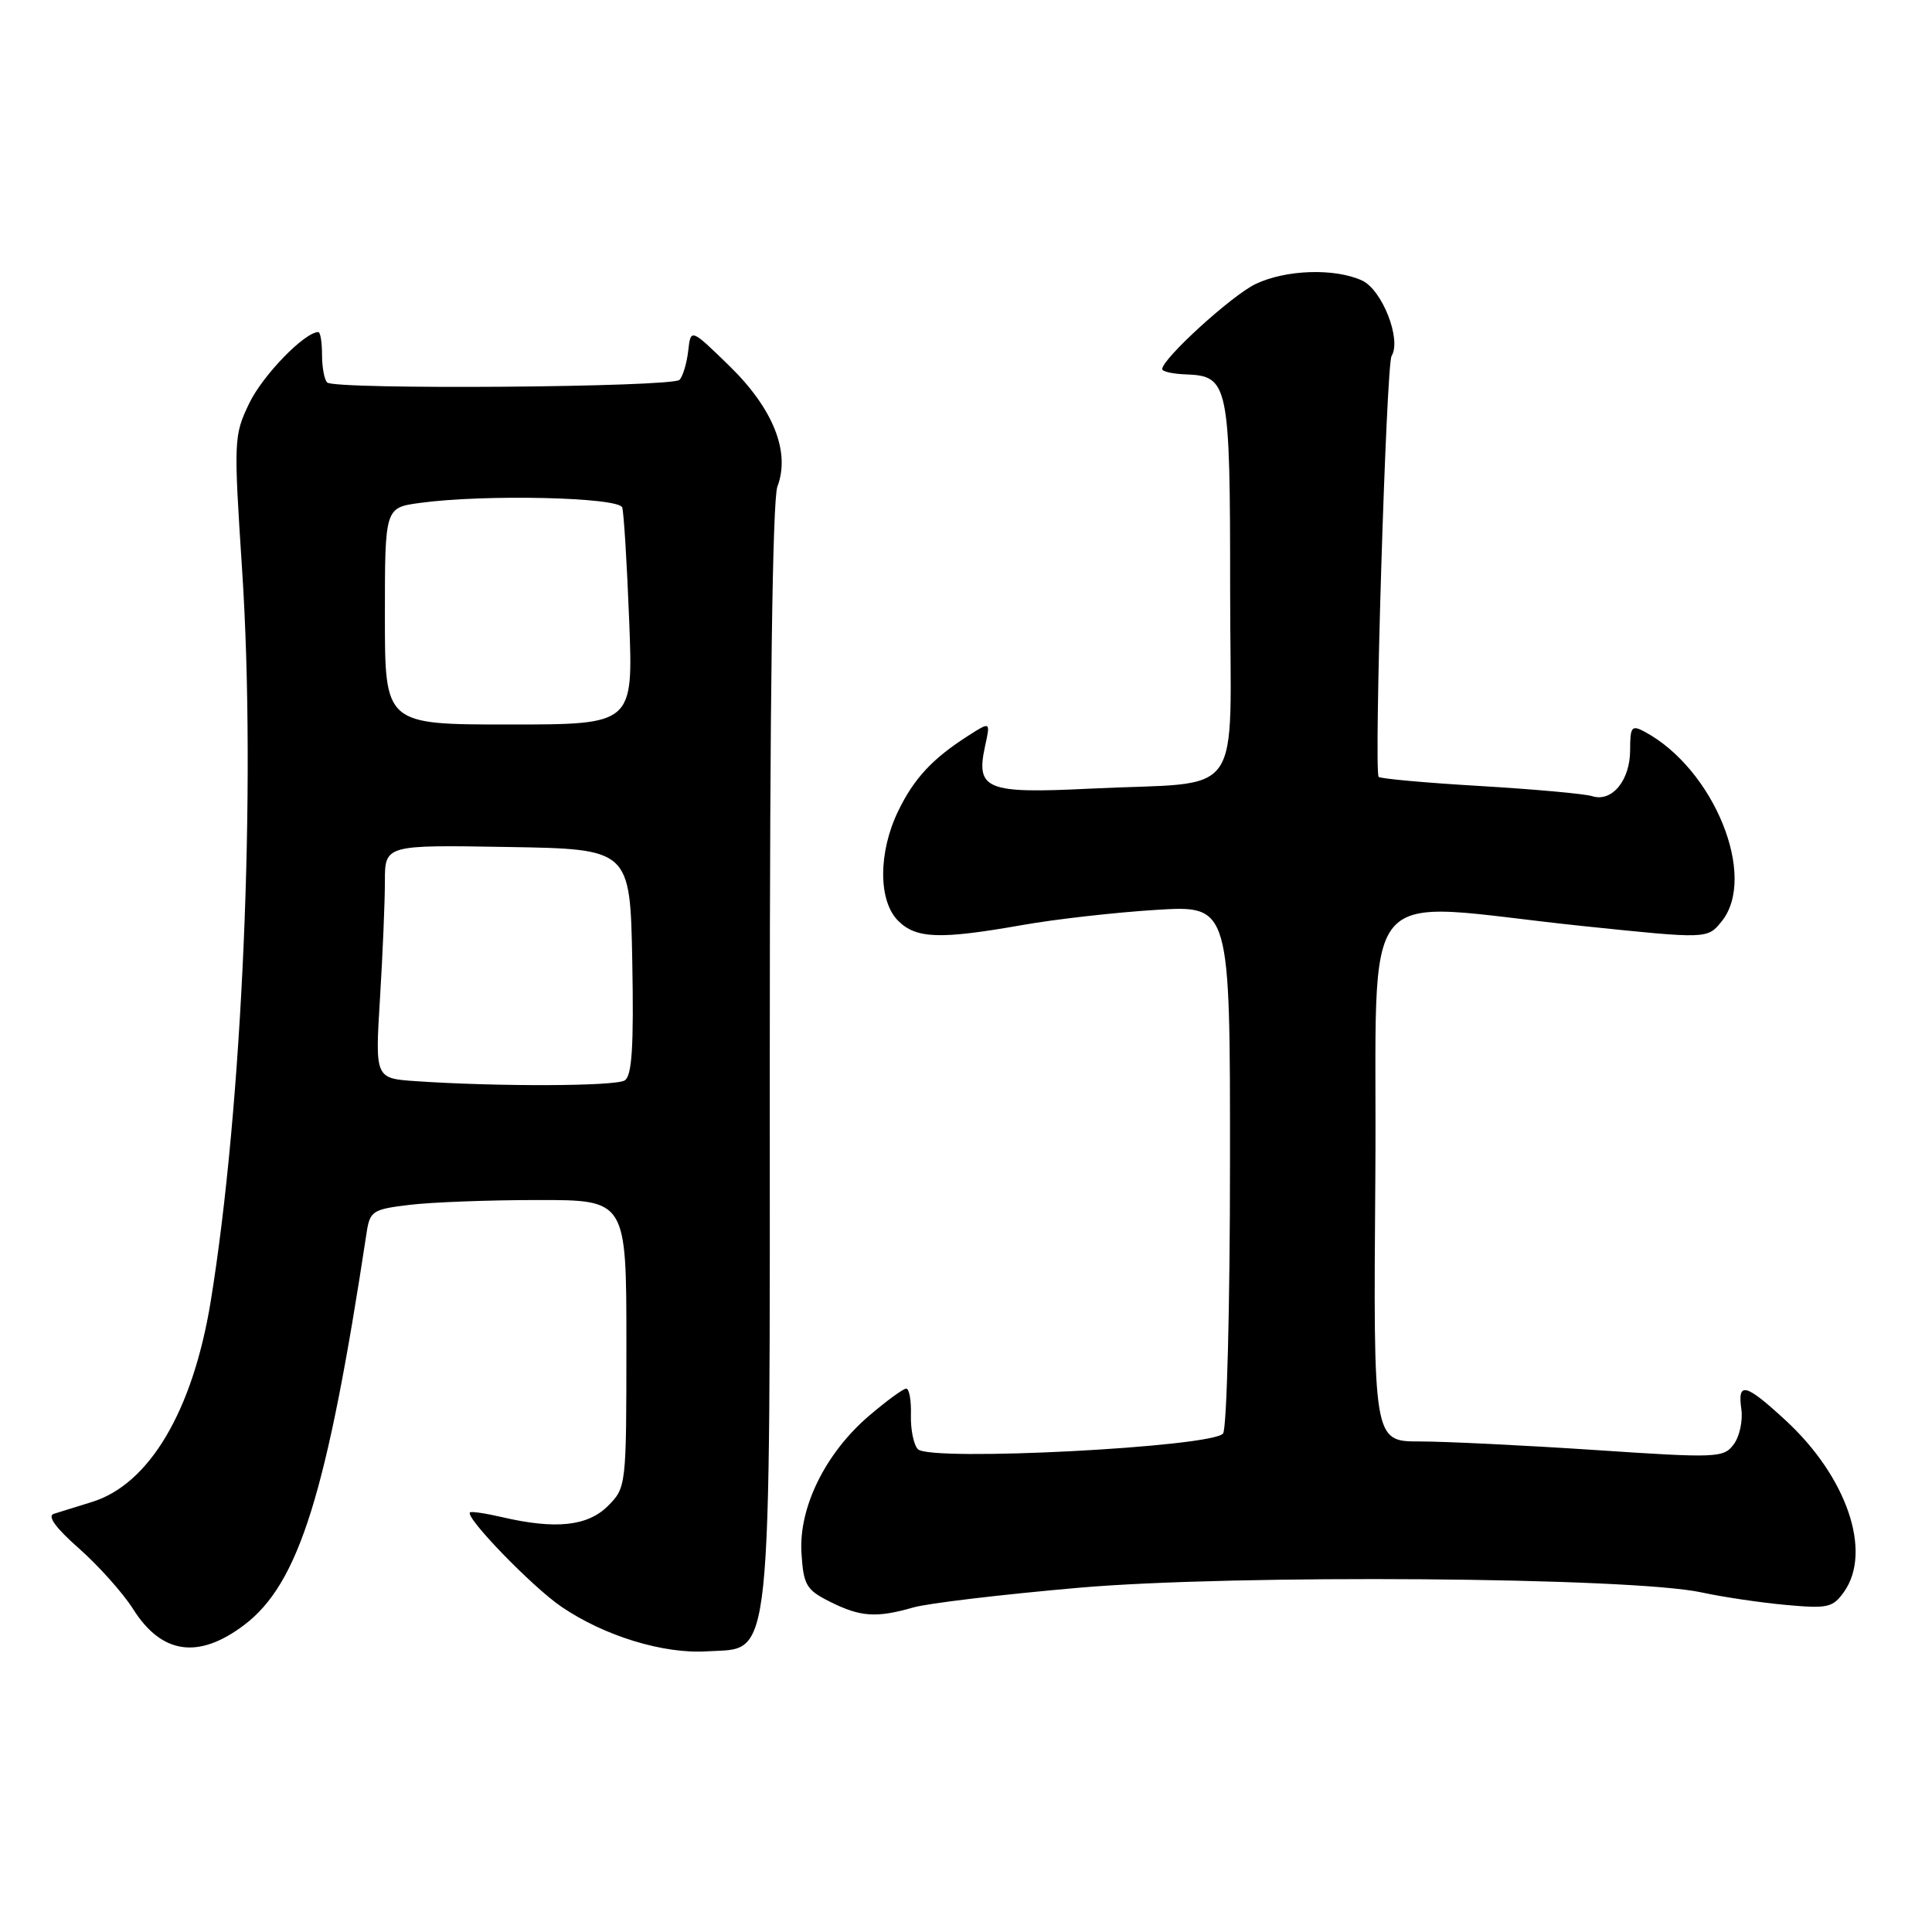 <?xml version="1.0" encoding="UTF-8" standalone="no"?>
<!DOCTYPE svg PUBLIC "-//W3C//DTD SVG 1.1//EN" "http://www.w3.org/Graphics/SVG/1.1/DTD/svg11.dtd" >
<svg xmlns="http://www.w3.org/2000/svg" xmlns:xlink="http://www.w3.org/1999/xlink" version="1.1" viewBox="0 0 256 256">
 <g >
 <path fill="currentColor"
d=" M 32.33 215.34 C 39.61 209.85 43.33 197.94 48.57 163.39 C 49.01 160.46 49.36 160.24 54.27 159.65 C 57.15 159.30 64.79 159.01 71.25 159.01 C 83.00 159.00 83.00 159.00 83.00 178.05 C 83.00 196.93 82.98 197.11 80.55 199.55 C 77.86 202.23 73.63 202.68 66.53 201.03 C 64.34 200.52 62.43 200.24 62.27 200.40 C 61.61 201.06 70.52 210.26 74.36 212.88 C 80.05 216.77 87.91 219.18 93.68 218.81 C 102.45 218.25 102.00 222.57 102.00 139.32 C 102.00 93.03 102.36 66.17 103.01 64.47 C 104.75 59.90 102.46 54.16 96.66 48.50 C 91.53 43.50 91.53 43.50 91.19 46.50 C 91.00 48.15 90.48 49.87 90.04 50.33 C 89.08 51.32 44.33 51.66 43.35 50.68 C 42.97 50.31 42.67 48.65 42.67 47.00 C 42.67 45.35 42.45 44.00 42.18 44.00 C 40.38 44.00 34.85 49.69 33.06 53.37 C 30.97 57.70 30.95 58.22 32.09 75.65 C 33.96 104.29 32.13 146.68 27.91 172.50 C 25.54 186.97 19.77 196.69 12.18 199.02 C 10.16 199.64 7.88 200.35 7.13 200.59 C 6.23 200.88 7.39 202.47 10.47 205.18 C 13.06 207.47 16.29 211.08 17.64 213.21 C 21.41 219.19 26.28 219.90 32.33 215.34 Z  M 121.01 213.00 C 122.93 212.44 132.82 211.27 143.00 210.38 C 163.65 208.59 216.27 208.98 225.50 211.01 C 228.25 211.61 233.25 212.35 236.62 212.66 C 242.21 213.17 242.87 213.02 244.37 210.89 C 248.09 205.56 244.71 195.68 236.61 188.21 C 231.26 183.28 230.21 183.02 230.74 186.75 C 230.95 188.26 230.50 190.35 229.73 191.38 C 228.39 193.18 227.54 193.22 211.29 192.13 C 201.91 191.51 191.48 191.00 188.11 191.00 C 181.97 191.00 181.97 191.00 182.24 155.75 C 182.54 115.34 179.05 119.52 209.87 122.72 C 226.24 124.42 226.24 124.42 228.12 122.10 C 232.92 116.18 227.11 101.88 217.91 96.95 C 216.20 96.04 216.00 96.29 216.00 99.39 C 216.00 103.40 213.60 106.32 210.99 105.50 C 210.00 105.18 203.31 104.58 196.12 104.15 C 188.93 103.73 182.88 103.18 182.68 102.94 C 182.03 102.15 183.68 48.33 184.39 47.17 C 185.74 45.00 183.14 38.38 180.46 37.16 C 176.83 35.51 170.39 35.72 166.38 37.63 C 163.24 39.12 154.00 47.54 154.00 48.91 C 154.00 49.24 155.43 49.55 157.17 49.61 C 162.79 49.82 163.00 50.86 163.00 78.15 C 163.00 106.75 165.31 103.47 144.41 104.50 C 130.66 105.18 129.27 104.62 130.53 98.85 C 131.24 95.61 131.24 95.61 128.37 97.44 C 123.58 100.49 121.11 103.13 119.01 107.48 C 116.37 112.94 116.36 119.36 119.00 122.00 C 121.39 124.39 124.52 124.50 135.42 122.58 C 139.86 121.79 147.89 120.89 153.25 120.56 C 163.00 119.96 163.00 119.96 162.98 154.23 C 162.98 173.08 162.56 189.14 162.07 189.93 C 160.92 191.74 123.30 193.70 121.63 192.03 C 121.07 191.47 120.65 189.43 120.70 187.50 C 120.76 185.58 120.48 184.00 120.08 184.00 C 119.68 184.00 117.46 185.63 115.14 187.61 C 109.35 192.57 105.81 199.78 106.20 205.82 C 106.47 210.05 106.84 210.67 110.00 212.25 C 114.02 214.26 116.12 214.40 121.01 213.00 Z  M 55.10 143.26 C 49.70 142.89 49.70 142.89 50.35 132.29 C 50.71 126.46 51.00 119.50 51.00 116.82 C 51.00 111.95 51.00 111.95 67.25 112.23 C 83.50 112.50 83.50 112.50 83.78 127.42 C 83.99 138.69 83.74 142.55 82.78 143.16 C 81.53 143.95 65.93 144.00 55.10 143.26 Z  M 51.00 81.64 C 51.00 67.27 51.00 67.27 55.64 66.64 C 64.16 65.47 82.03 65.88 82.45 67.25 C 82.66 67.94 83.08 74.69 83.37 82.25 C 83.91 96.00 83.91 96.00 67.46 96.00 C 51.00 96.00 51.00 96.00 51.00 81.64 Z "/>
</g>
</svg>